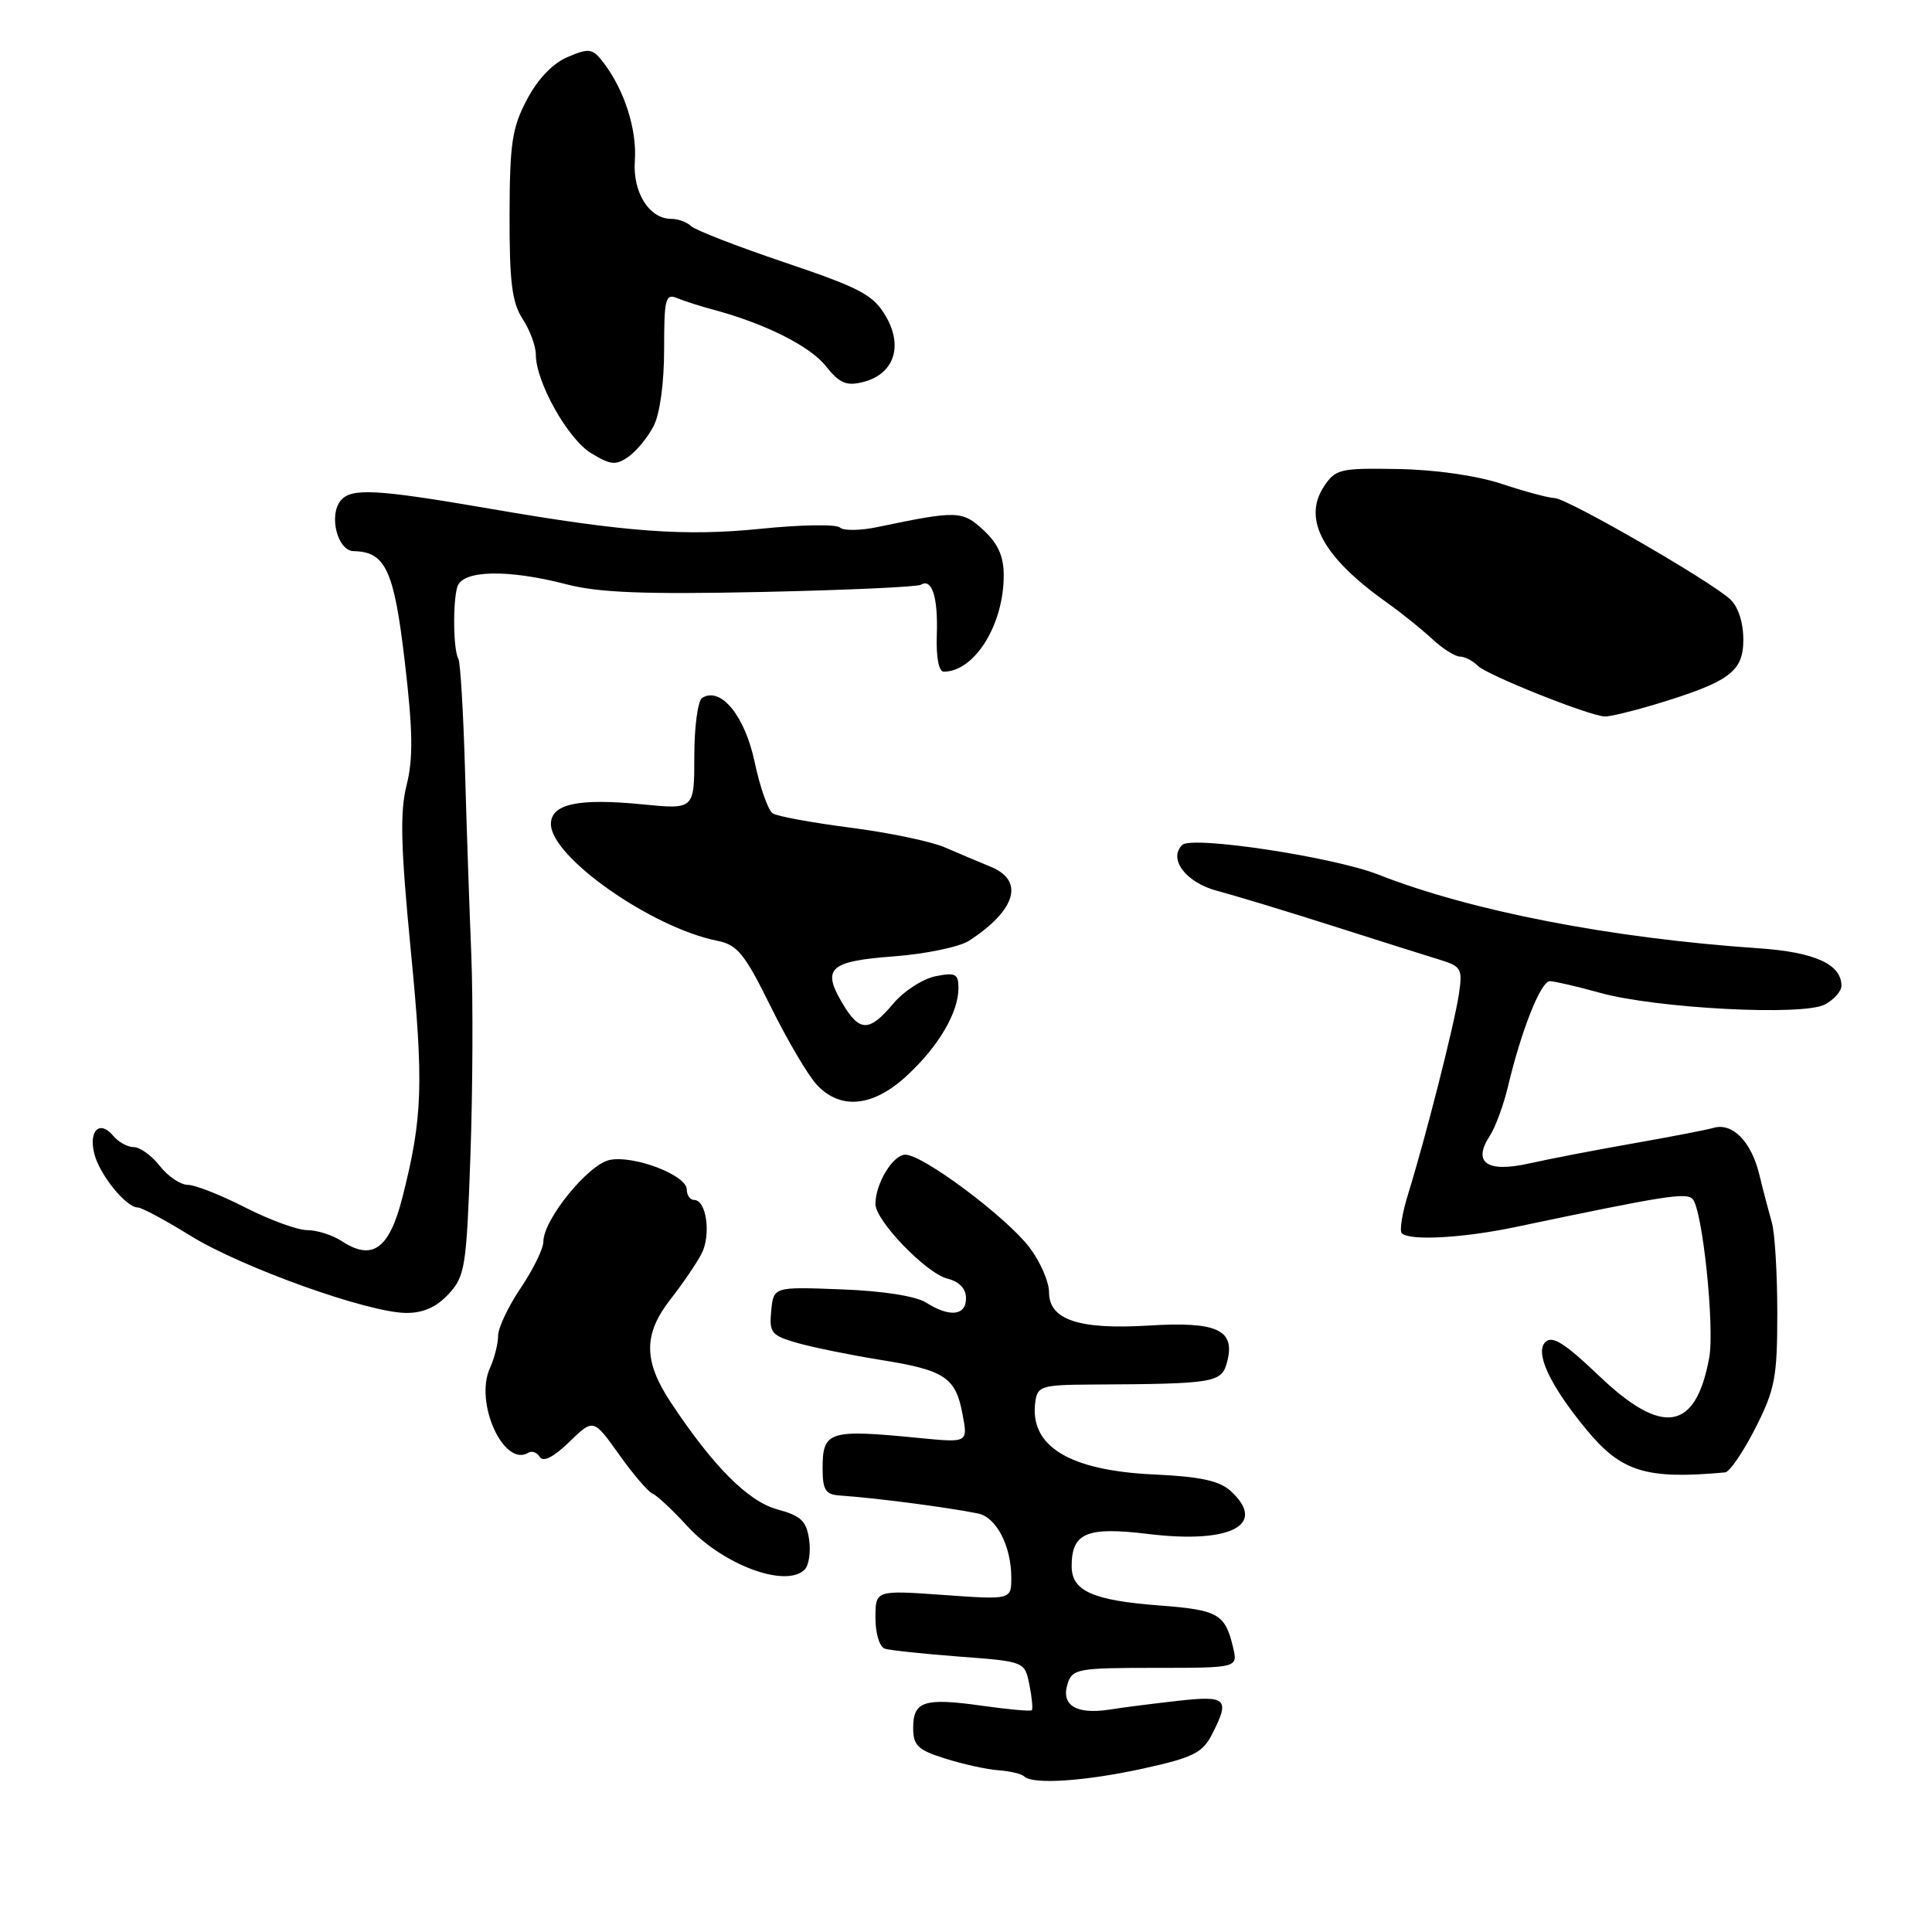 <?xml version="1.0" encoding="UTF-8" standalone="no"?>
<!DOCTYPE svg PUBLIC "-//W3C//DTD SVG 1.1//EN" "http://www.w3.org/Graphics/SVG/1.1/DTD/svg11.dtd" >
<svg xmlns="http://www.w3.org/2000/svg" xmlns:xlink="http://www.w3.org/1999/xlink" version="1.1" viewBox="0 0 256 256">
 <g >
 <path fill="currentColor"
d=" M 151.53 234.33 C 158.01 232.91 159.33 232.26 160.56 229.88 C 163.02 225.12 162.57 224.65 156.25 225.35 C 153.09 225.70 148.93 226.23 147.00 226.53 C 142.61 227.21 140.56 225.96 141.46 223.12 C 142.09 221.13 142.80 221.00 153.09 221.00 C 164.04 221.00 164.04 221.00 163.38 218.25 C 162.33 213.84 161.40 213.32 153.59 212.73 C 144.79 212.06 142.00 210.81 142.00 207.54 C 142.00 203.10 143.98 202.27 152.14 203.26 C 163.12 204.60 168.00 202.03 163.03 197.53 C 161.57 196.21 158.96 195.65 153.00 195.38 C 141.66 194.87 136.35 191.62 137.19 185.70 C 137.47 183.68 138.06 183.50 144.50 183.46 C 161.18 183.37 161.90 183.25 162.63 180.34 C 163.67 176.20 161.23 175.09 152.26 175.64 C 142.96 176.21 139.00 174.89 139.00 171.22 C 139.00 169.83 137.83 167.16 136.41 165.29 C 133.32 161.24 122.29 153.00 119.96 153.00 C 118.32 153.00 116.00 156.83 116.00 159.54 C 116.00 161.75 122.72 168.71 125.52 169.42 C 127.12 169.82 128.00 170.75 128.00 172.02 C 128.00 174.35 125.85 174.58 122.71 172.60 C 121.37 171.74 116.95 171.05 111.50 170.85 C 102.50 170.50 102.50 170.50 102.19 173.69 C 101.91 176.61 102.20 176.96 105.69 177.96 C 107.79 178.55 112.70 179.55 116.60 180.18 C 125.20 181.55 126.63 182.49 127.54 187.39 C 128.26 191.17 128.26 191.17 121.88 190.55 C 109.82 189.36 109.00 189.61 109.00 194.56 C 109.00 197.41 109.38 198.03 111.25 198.16 C 116.07 198.49 125.36 199.70 129.58 200.54 C 132.01 201.02 134.00 204.85 134.00 209.04 C 134.00 211.98 134.00 211.98 125.00 211.34 C 116.00 210.70 116.00 210.70 116.00 214.38 C 116.00 216.45 116.55 218.24 117.25 218.46 C 117.94 218.68 122.39 219.15 127.14 219.51 C 135.78 220.16 135.78 220.16 136.40 223.24 C 136.74 224.93 136.88 226.45 136.72 226.61 C 136.56 226.78 133.59 226.51 130.13 226.02 C 122.47 224.94 121.00 225.41 121.00 228.95 C 121.00 231.29 121.61 231.88 125.25 233.02 C 127.59 233.76 130.76 234.46 132.30 234.57 C 133.84 234.68 135.38 235.05 135.72 235.39 C 136.83 236.49 143.81 236.03 151.53 234.33 Z  M 106.62 207.98 C 107.19 207.41 107.45 205.62 107.21 203.98 C 106.85 201.54 106.12 200.84 103.03 200.01 C 99.14 198.96 94.52 194.33 88.90 185.85 C 85.24 180.34 85.23 176.77 88.86 172.14 C 90.43 170.14 92.26 167.45 92.94 166.16 C 94.25 163.67 93.62 159.00 91.98 159.00 C 91.44 159.00 91.00 158.37 91.00 157.61 C 91.00 155.73 84.08 153.07 80.82 153.69 C 77.99 154.23 72.00 161.59 72.00 164.52 C 72.00 165.45 70.65 168.21 69.00 170.66 C 67.35 173.10 66.00 175.96 66.00 177.00 C 66.00 178.05 65.51 179.98 64.92 181.28 C 62.83 185.86 66.77 194.50 70.02 192.49 C 70.48 192.20 71.17 192.46 71.54 193.07 C 71.98 193.78 73.38 193.05 75.43 191.07 C 78.63 187.96 78.63 187.96 82.03 192.73 C 83.89 195.35 85.89 197.68 86.46 197.91 C 87.03 198.14 89.11 200.07 91.07 202.22 C 95.80 207.37 104.14 210.46 106.62 207.98 Z  M 228.59 195.10 C 229.18 195.04 230.98 192.41 232.59 189.25 C 235.20 184.10 235.50 182.51 235.50 174.00 C 235.50 168.78 235.18 163.38 234.78 162.00 C 234.39 160.62 233.62 157.71 233.09 155.53 C 232.03 151.23 229.53 148.72 227.05 149.45 C 226.20 149.70 221.45 150.62 216.50 151.49 C 211.55 152.36 205.31 153.56 202.64 154.16 C 197.02 155.42 195.08 154.06 197.41 150.50 C 198.14 149.38 199.22 146.45 199.81 143.99 C 201.59 136.48 204.17 130.00 205.37 130.01 C 205.99 130.02 208.97 130.71 212.00 131.55 C 219.50 133.63 238.93 134.64 241.81 133.10 C 243.01 132.46 244.00 131.34 244.00 130.62 C 244.00 127.76 240.46 126.16 233.00 125.65 C 213.48 124.32 194.94 120.72 182.64 115.89 C 176.71 113.55 157.91 110.71 156.65 111.96 C 154.76 113.83 157.15 116.96 161.31 118.05 C 163.61 118.66 170.45 120.73 176.50 122.66 C 182.55 124.59 188.93 126.61 190.68 127.14 C 193.66 128.05 193.82 128.34 193.30 131.80 C 192.68 135.87 188.87 150.84 186.60 158.16 C 185.80 160.72 185.42 163.08 185.74 163.41 C 186.77 164.44 193.86 164.05 200.80 162.59 C 220.70 158.41 223.39 157.99 224.27 158.87 C 225.58 160.18 227.22 175.82 226.48 179.90 C 224.70 189.61 220.31 190.35 211.90 182.32 C 207.29 177.93 205.68 176.92 204.76 177.84 C 203.35 179.25 205.39 183.59 210.21 189.43 C 214.83 195.04 218.13 196.06 228.59 195.10 Z  M 59.43 171.48 C 61.62 169.12 61.81 167.93 62.33 153.23 C 62.64 144.58 62.69 132.55 62.45 126.50 C 62.20 120.45 61.82 109.35 61.61 101.82 C 61.39 94.30 61.00 87.78 60.74 87.32 C 60.06 86.15 59.98 79.82 60.60 77.75 C 61.28 75.53 67.28 75.40 75.09 77.43 C 79.31 78.53 85.34 78.77 100.89 78.44 C 112.06 78.20 121.57 77.77 122.03 77.48 C 123.49 76.58 124.31 79.16 124.13 84.15 C 124.03 87.07 124.39 89.00 125.05 89.00 C 129.13 89.00 133.00 82.79 133.00 76.24 C 133.00 73.72 132.25 72.03 130.33 70.26 C 127.52 67.65 126.84 67.63 116.31 69.83 C 114.00 70.32 111.74 70.34 111.30 69.90 C 110.85 69.45 106.15 69.52 100.86 70.06 C 90.79 71.09 82.97 70.52 65.00 67.42 C 49.85 64.81 46.55 64.63 45.15 66.32 C 43.52 68.28 44.72 72.99 46.86 73.03 C 51.10 73.11 52.22 75.55 53.64 87.71 C 54.71 96.82 54.76 100.53 53.88 104.02 C 52.98 107.58 53.10 112.20 54.42 125.82 C 56.16 143.62 56.01 148.10 53.32 158.67 C 51.58 165.50 49.35 167.11 45.31 164.47 C 44.08 163.66 42.01 163.00 40.72 163.00 C 39.42 163.00 35.73 161.65 32.50 160.00 C 29.27 158.35 25.85 157.00 24.89 157.00 C 23.93 157.00 22.26 155.88 21.18 154.50 C 20.10 153.12 18.54 152.00 17.73 152.00 C 16.91 152.00 15.69 151.33 15.01 150.51 C 13.23 148.37 11.73 149.77 12.49 152.86 C 13.18 155.65 16.71 160.00 18.27 160.00 C 18.78 160.00 21.92 161.69 25.25 163.75 C 32.03 167.94 48.74 173.93 53.80 173.97 C 56.06 173.99 57.83 173.21 59.43 171.48 Z  M 120.21 142.49 C 124.39 138.61 127.00 134.16 127.00 130.92 C 127.00 129.03 126.60 128.83 123.95 129.36 C 122.27 129.70 119.75 131.33 118.36 132.99 C 115.17 136.78 113.89 136.77 111.63 132.95 C 108.87 128.29 109.88 127.37 118.48 126.72 C 122.69 126.40 127.16 125.47 128.43 124.64 C 134.66 120.56 135.77 116.68 131.25 114.84 C 129.74 114.22 127.01 113.07 125.19 112.28 C 123.37 111.49 117.74 110.32 112.69 109.67 C 107.64 109.02 103.00 108.17 102.39 107.78 C 101.78 107.38 100.70 104.31 99.99 100.95 C 98.69 94.83 95.51 90.95 93.04 92.47 C 92.47 92.83 92.00 96.30 92.00 100.19 C 92.00 107.26 92.00 107.26 85.12 106.58 C 76.61 105.74 73.00 106.52 73.00 109.19 C 73.00 113.56 86.33 122.92 95.05 124.66 C 97.71 125.19 98.67 126.37 102.13 133.39 C 104.33 137.85 107.08 142.51 108.24 143.75 C 111.40 147.12 115.73 146.67 120.21 142.49 Z  M 219.14 93.39 C 229.15 90.37 231.00 89.03 231.00 84.77 C 231.00 82.46 230.32 80.38 229.25 79.40 C 226.54 76.92 207.69 66.05 206.00 66.00 C 205.18 65.97 202.03 65.13 199.00 64.12 C 195.71 63.03 190.20 62.23 185.27 62.15 C 177.53 62.01 176.95 62.15 175.41 64.49 C 172.57 68.84 175.31 73.85 183.84 79.90 C 185.68 81.20 188.34 83.34 189.74 84.64 C 191.14 85.94 192.81 87.00 193.45 87.00 C 194.08 87.00 195.15 87.55 195.83 88.23 C 197.06 89.46 210.51 94.83 212.64 94.94 C 213.26 94.97 216.18 94.27 219.14 93.39 Z  M 86.60 56.47 C 87.44 54.86 88.00 50.75 88.00 46.28 C 88.00 39.53 88.17 38.86 89.75 39.51 C 90.71 39.91 92.85 40.59 94.50 41.03 C 101.33 42.86 107.30 45.84 109.41 48.49 C 111.24 50.79 112.15 51.18 114.36 50.62 C 118.44 49.60 119.72 45.91 117.37 41.90 C 115.72 39.07 114.05 38.18 103.99 34.78 C 97.67 32.65 92.07 30.47 91.55 29.95 C 91.03 29.43 89.86 29.00 88.95 29.00 C 86.02 29.00 83.81 25.48 84.12 21.27 C 84.41 17.18 82.75 11.97 80.01 8.36 C 78.53 6.41 78.11 6.33 75.25 7.54 C 73.26 8.37 71.28 10.44 69.83 13.18 C 67.85 16.92 67.54 18.99 67.52 28.54 C 67.50 37.40 67.85 40.11 69.25 42.26 C 70.21 43.73 71.00 45.85 71.00 46.98 C 71.00 50.61 75.24 58.18 78.33 60.05 C 80.91 61.62 81.61 61.69 83.26 60.53 C 84.33 59.78 85.83 57.96 86.60 56.47 Z "/>
</g>
</svg>